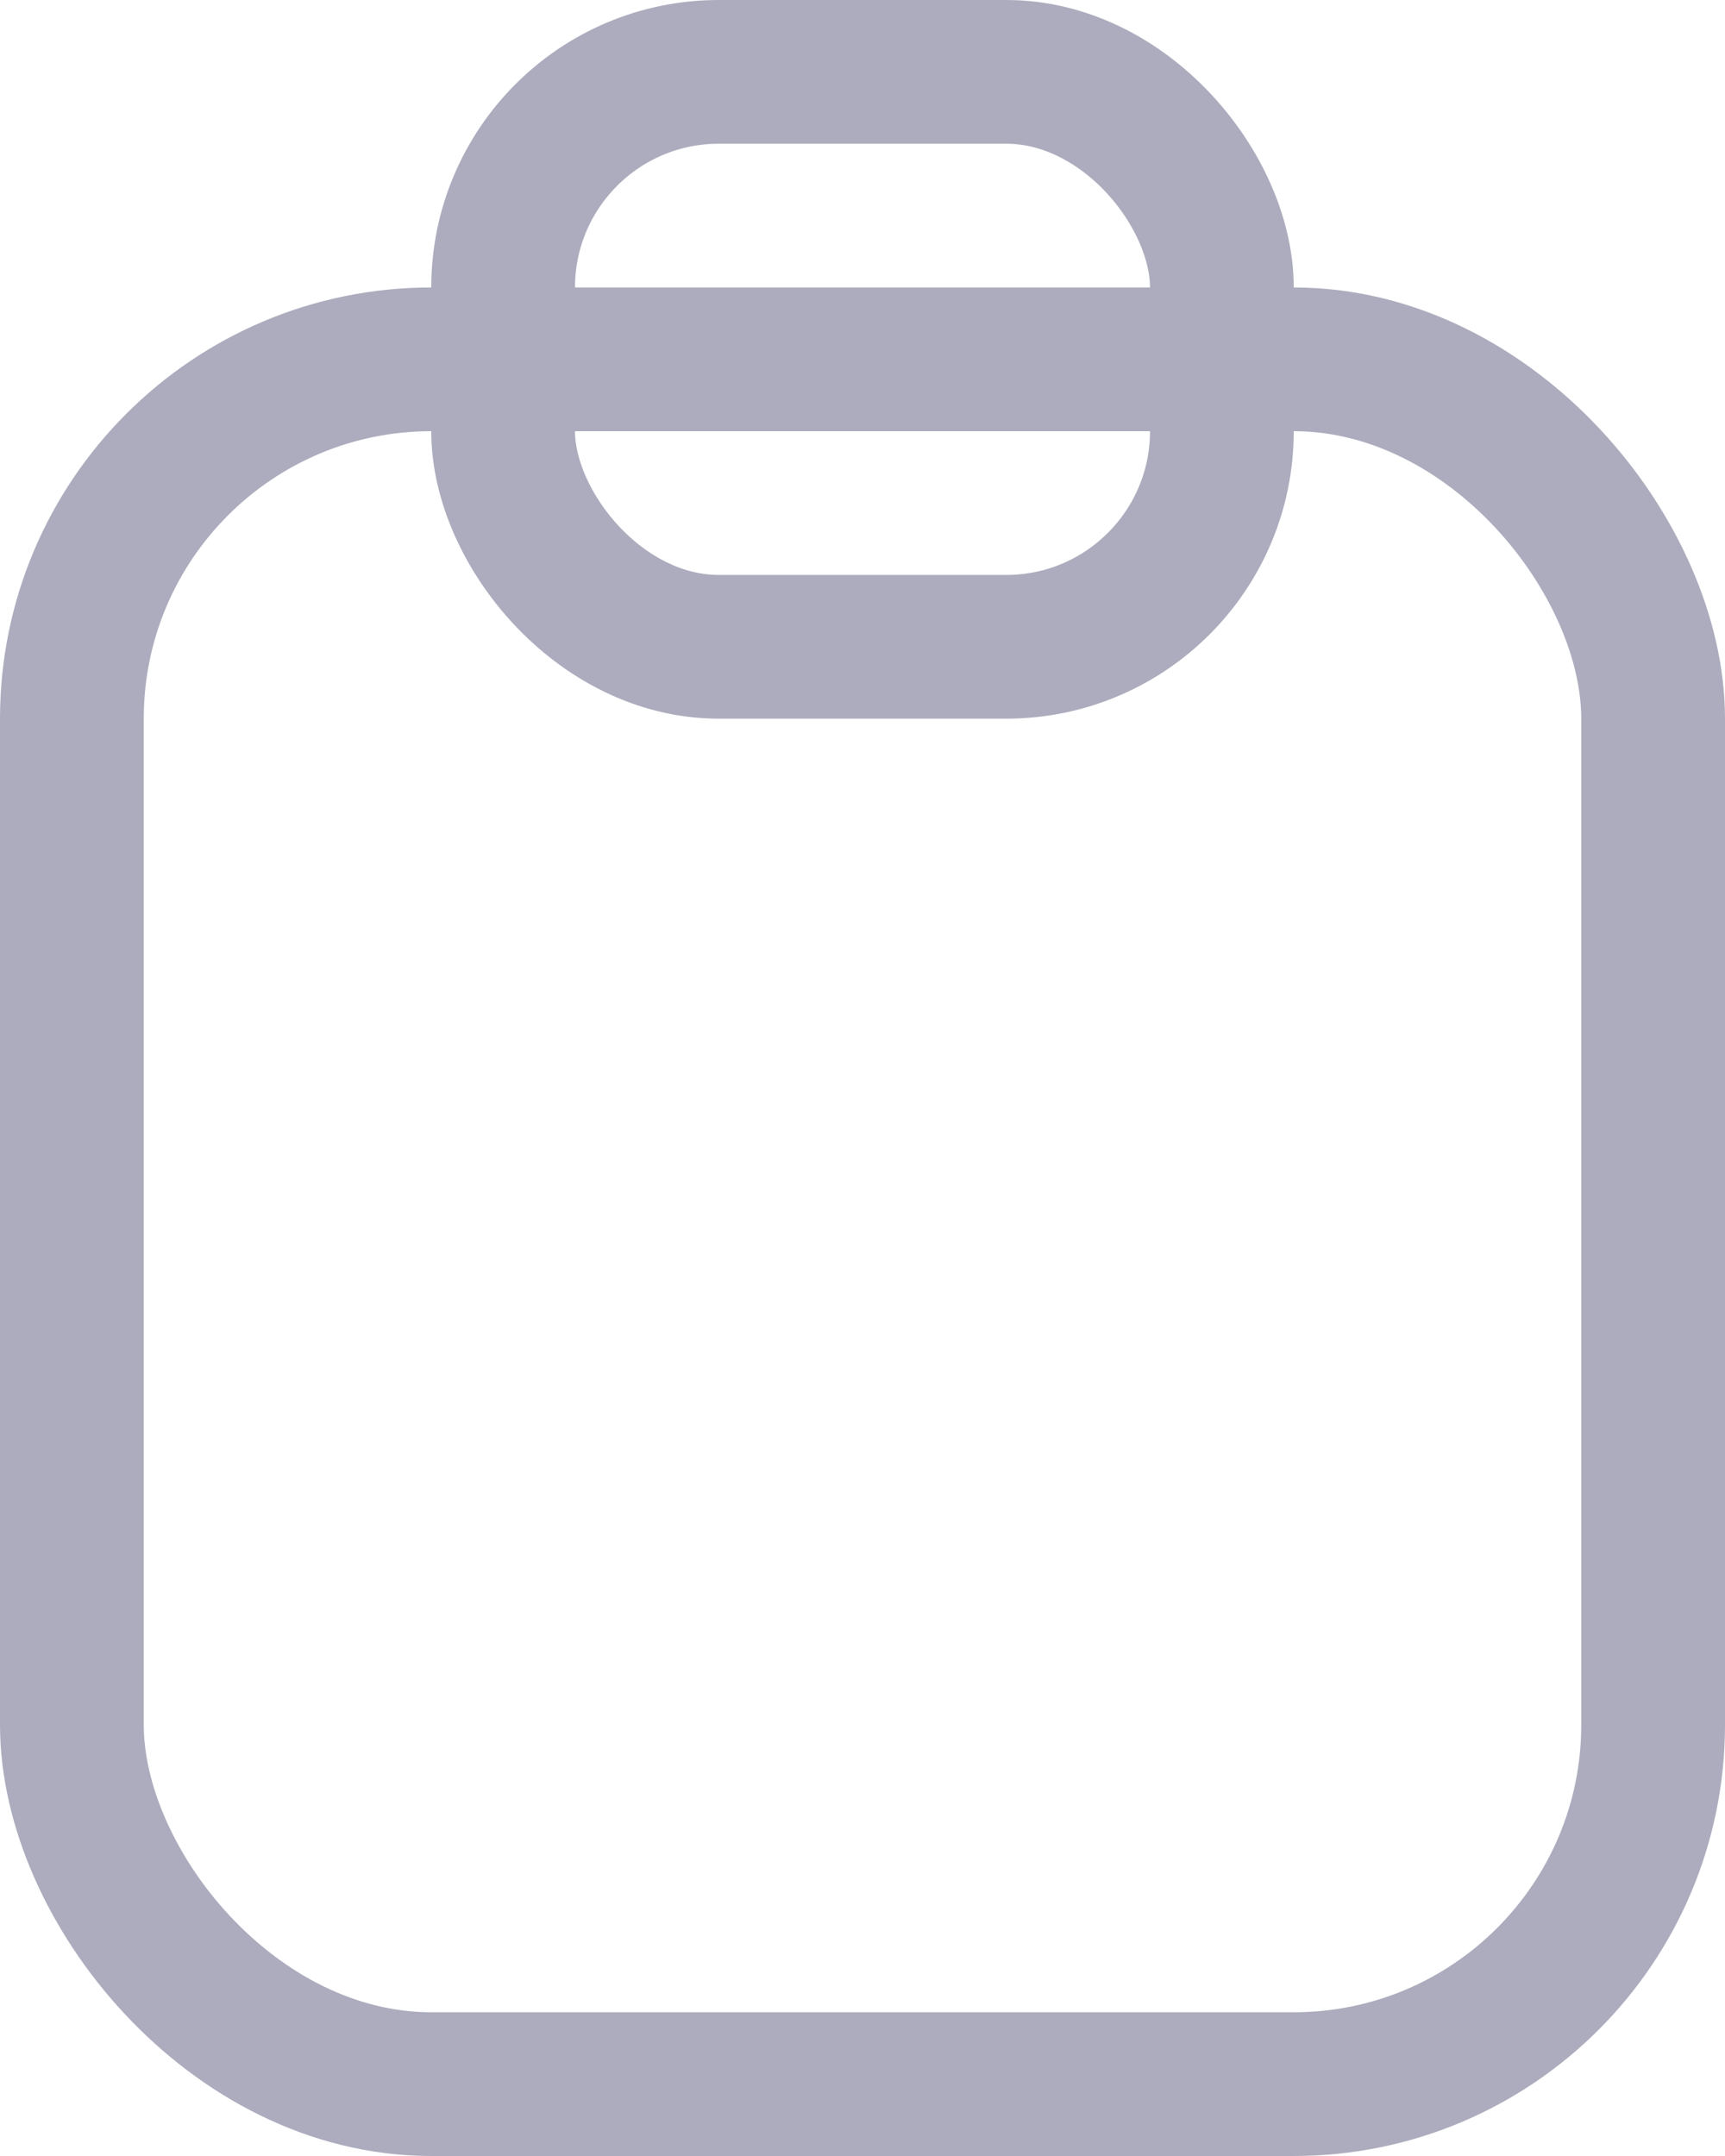 <svg xmlns="http://www.w3.org/2000/svg" width="12" height="15" viewBox="0 0 12 15">
  <g id="Group_7" data-name="Group 7" transform="translate(-1166 -217)">
    <g id="Rectangle_24" data-name="Rectangle 24" transform="translate(1166 219)" fill="none" stroke="#acacbe" stroke-width="1">
      <rect width="12" height="13" rx="3" stroke="none"/>
      <rect x="0.5" y="0.5" width="11" height="12" rx="2.5" fill="none"/>
    </g>
    <g id="Rectangle_25" data-name="Rectangle 25" transform="translate(1169 217)" fill="none" stroke="#acacbe" stroke-width="1">
      <rect width="6" height="5" rx="2" stroke="none"/>
      <rect x="0.5" y="0.5" width="5" height="4" rx="1.5" fill="none"/>
    </g>
  </g>
</svg>
